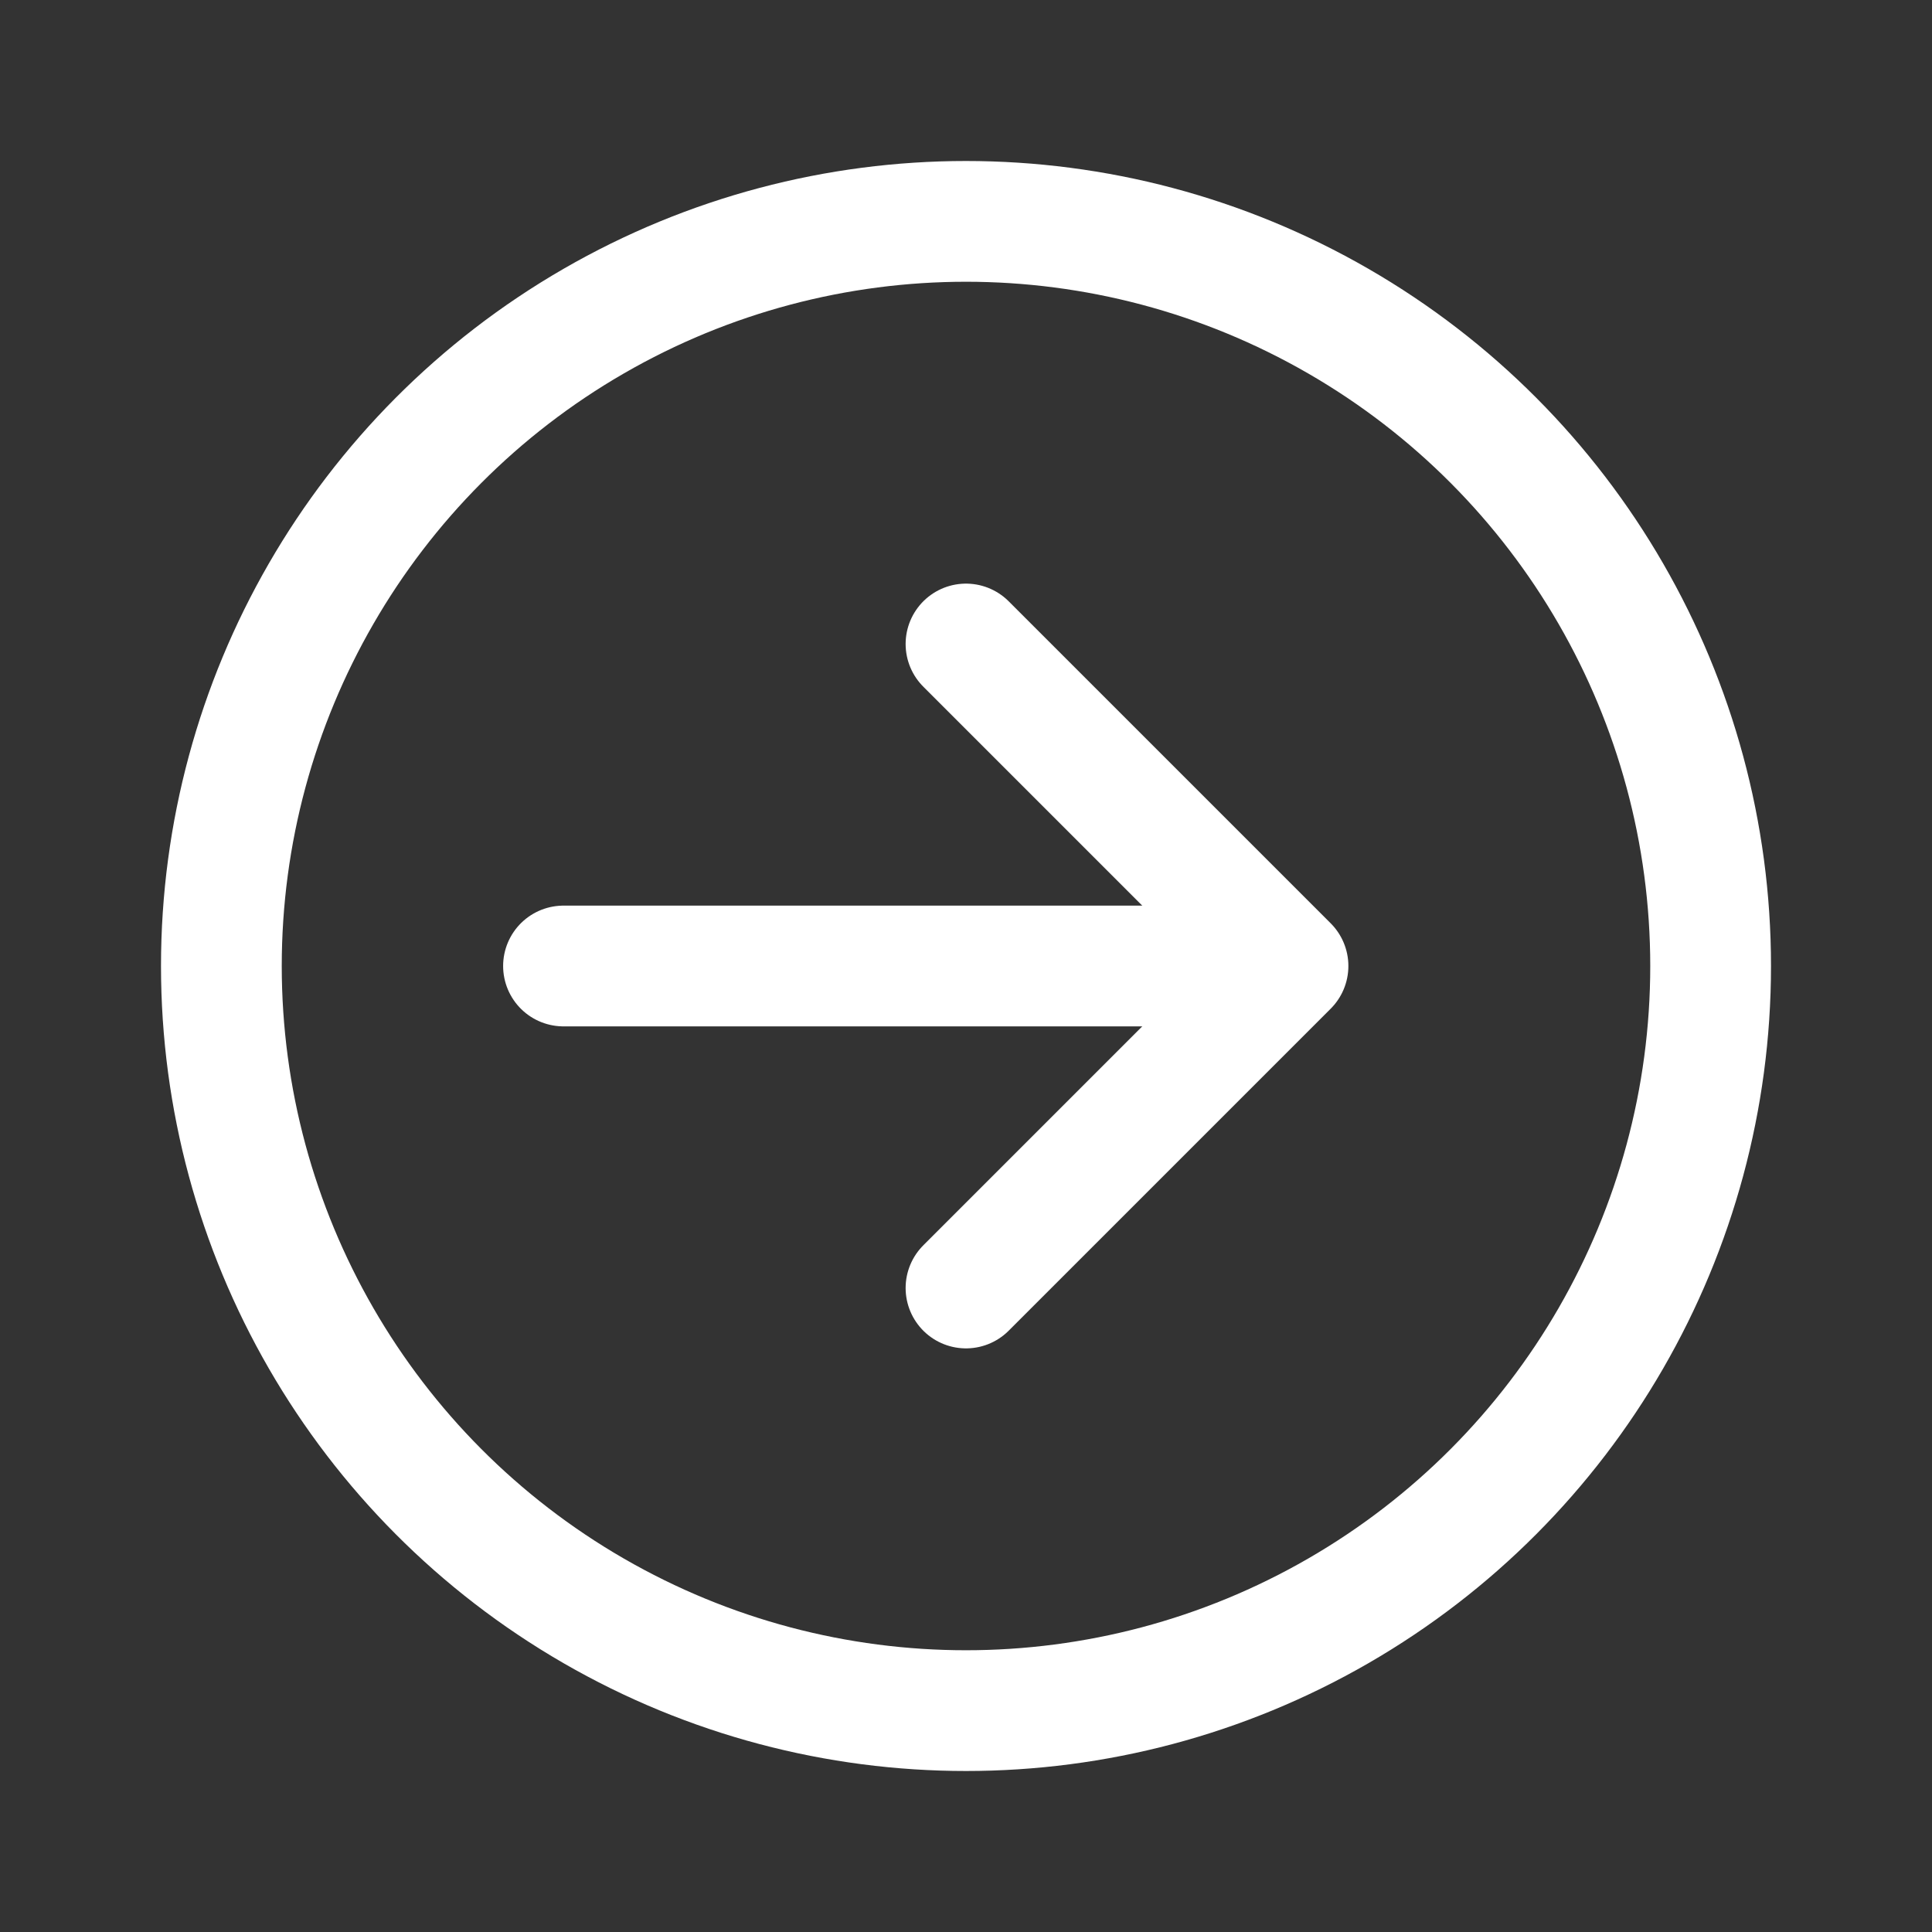 <svg width="24" height="24" viewBox="0 0 24 24" fill="none" xmlns="http://www.w3.org/2000/svg">
<rect x="0" y="0" width="24" height="24" fill="#333333" stroke="none"/>
<g id="icons/arrow1">
<circle id="Ellipse 12" cx="12" cy="12" r="9.25" stroke="white" stroke-width="1.5" stroke-linecap="round" stroke-linejoin="round"/>
<path id="Vector" d="M7 12H15" stroke="white" stroke-width="1.5" stroke-linecap="round" stroke-linejoin="round"/>
<path id="Vector_2" d="M12 8L16 12L12 16" stroke="white" stroke-width="1.5" stroke-linecap="round" stroke-linejoin="round"/>
</g>
</svg>
